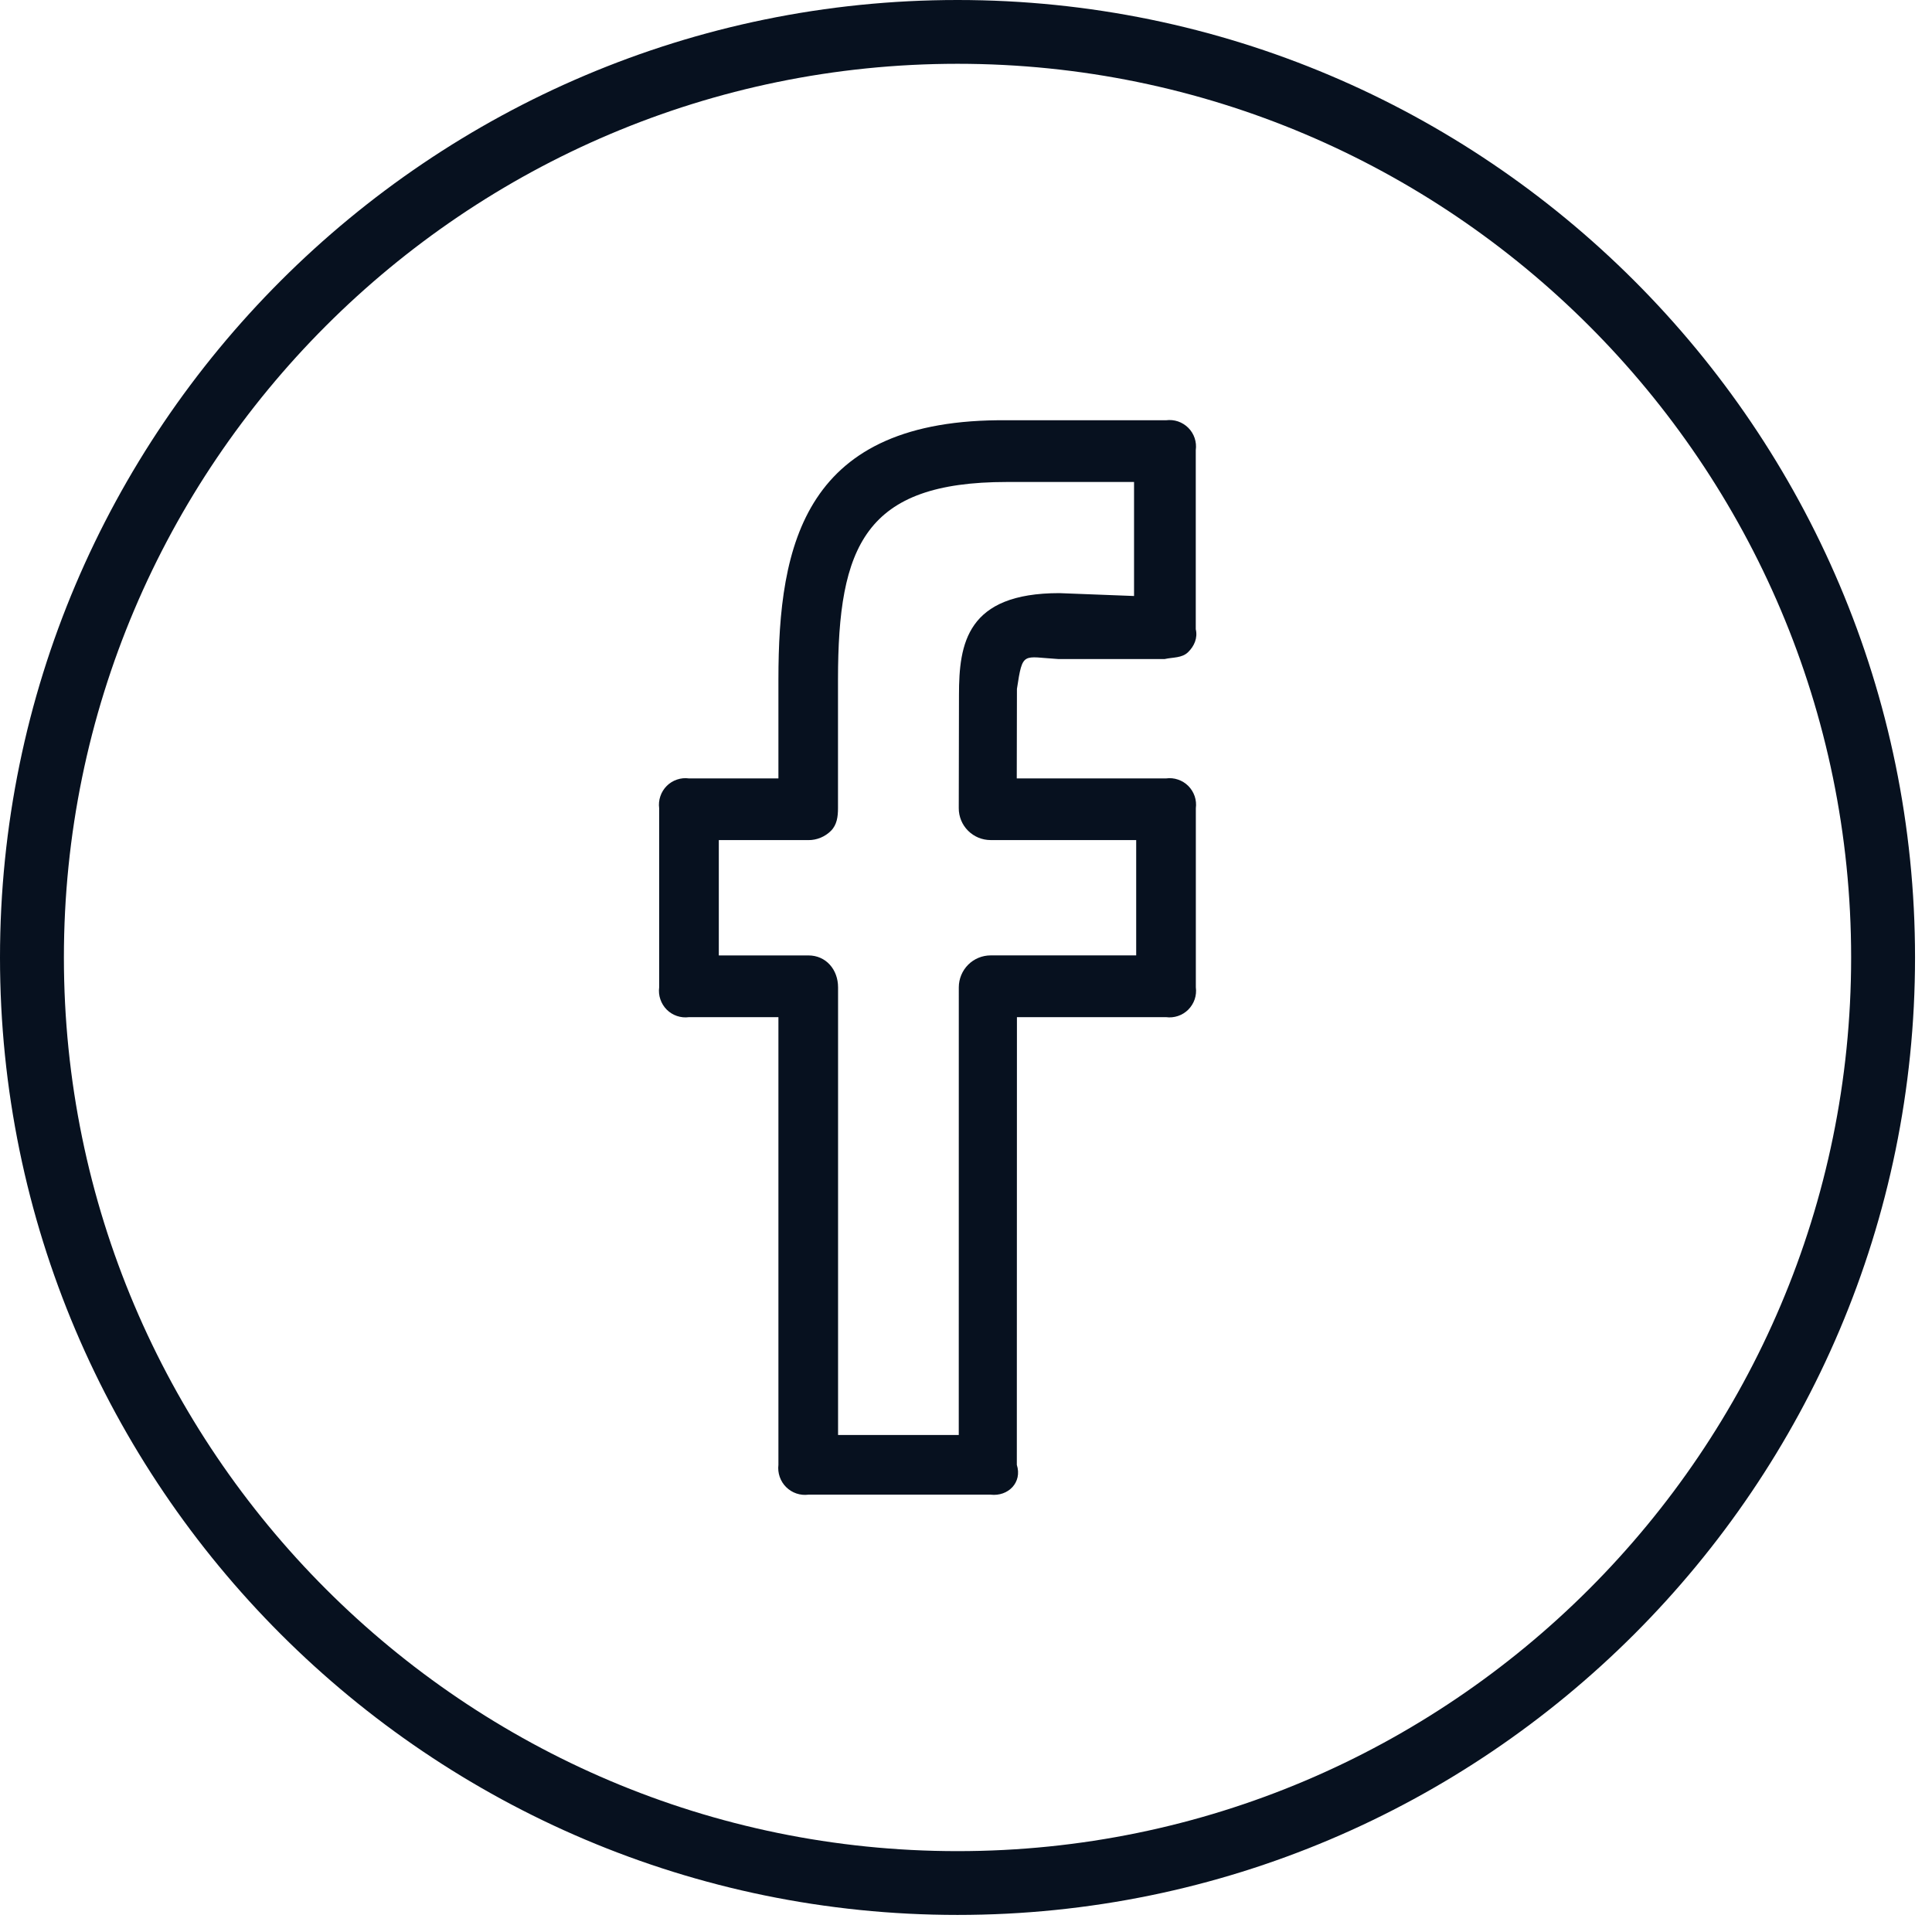 <svg width="55" height="55" viewBox="0 0 55 55" fill="none" xmlns="http://www.w3.org/2000/svg">
<path d="M27.259 0C12.229 0 0 12.226 0 27.257C0 42.288 12.229 54.514 27.259 54.514C42.288 54.514 54.517 42.288 54.517 27.257C54.517 12.226 42.288 0 27.259 0ZM27.259 52.698C13.231 52.698 1.819 41.285 1.819 27.257C1.819 13.229 13.231 1.816 27.259 1.816C41.286 1.816 52.698 13.229 52.698 27.257C52.698 41.285 41.286 52.698 27.259 52.698Z" fill="#07111F"/>
<path d="M33.194 11.964H28.665C22.897 11.906 22.16 15.48 22.16 19.347V22.16H19.614C19.499 22.144 19.382 22.155 19.272 22.193C19.162 22.23 19.062 22.292 18.98 22.374C18.898 22.456 18.836 22.557 18.799 22.667C18.761 22.777 18.75 22.894 18.765 23.009V28.107C18.75 28.222 18.761 28.339 18.799 28.449C18.836 28.559 18.898 28.659 18.98 28.742C19.062 28.824 19.162 28.886 19.272 28.923C19.382 28.96 19.499 28.972 19.614 28.956H22.16V41.701C22.146 41.816 22.159 41.933 22.197 42.043C22.235 42.153 22.297 42.253 22.38 42.335C22.462 42.416 22.562 42.479 22.672 42.516C22.782 42.553 22.899 42.565 23.014 42.55H28.2C28.701 42.608 29.107 42.202 28.947 41.701L28.95 28.956H33.194C33.309 28.972 33.426 28.96 33.536 28.923C33.646 28.886 33.746 28.824 33.828 28.742C33.91 28.659 33.972 28.559 34.01 28.449C34.047 28.339 34.058 28.222 34.043 28.107V23.009C34.058 22.894 34.047 22.777 34.01 22.667C33.972 22.557 33.91 22.456 33.828 22.374C33.746 22.292 33.646 22.23 33.536 22.193C33.426 22.155 33.309 22.144 33.194 22.16H28.945L28.95 19.611C29.115 18.525 29.115 18.702 30.122 18.761H33.158C33.394 18.708 33.646 18.737 33.822 18.566C33.999 18.394 34.1 18.16 34.041 17.912V12.814C34.057 12.699 34.046 12.582 34.009 12.471C33.972 12.361 33.91 12.261 33.828 12.179C33.746 12.097 33.646 12.035 33.536 11.997C33.426 11.96 33.309 11.949 33.194 11.964ZM32.286 16.967L30.157 16.885C27.521 16.885 27.3 18.318 27.3 19.784L27.294 23.006C27.293 23.125 27.317 23.243 27.362 23.354C27.407 23.464 27.474 23.564 27.558 23.648C27.643 23.733 27.743 23.8 27.853 23.846C27.963 23.891 28.081 23.915 28.2 23.915H32.345V27.198H28.203C27.963 27.198 27.732 27.293 27.562 27.463C27.392 27.634 27.296 27.864 27.295 28.105L27.294 40.851H23.858V28.107C23.858 27.605 23.517 27.199 23.014 27.199H20.463V23.916H23.014C23.133 23.917 23.251 23.893 23.361 23.848C23.471 23.802 23.572 23.736 23.656 23.651C23.826 23.48 23.856 23.249 23.856 23.008V19.346C23.856 15.536 24.625 13.721 28.663 13.721H32.284V16.967H32.286Z" fill="#07111F"/>
</svg>
